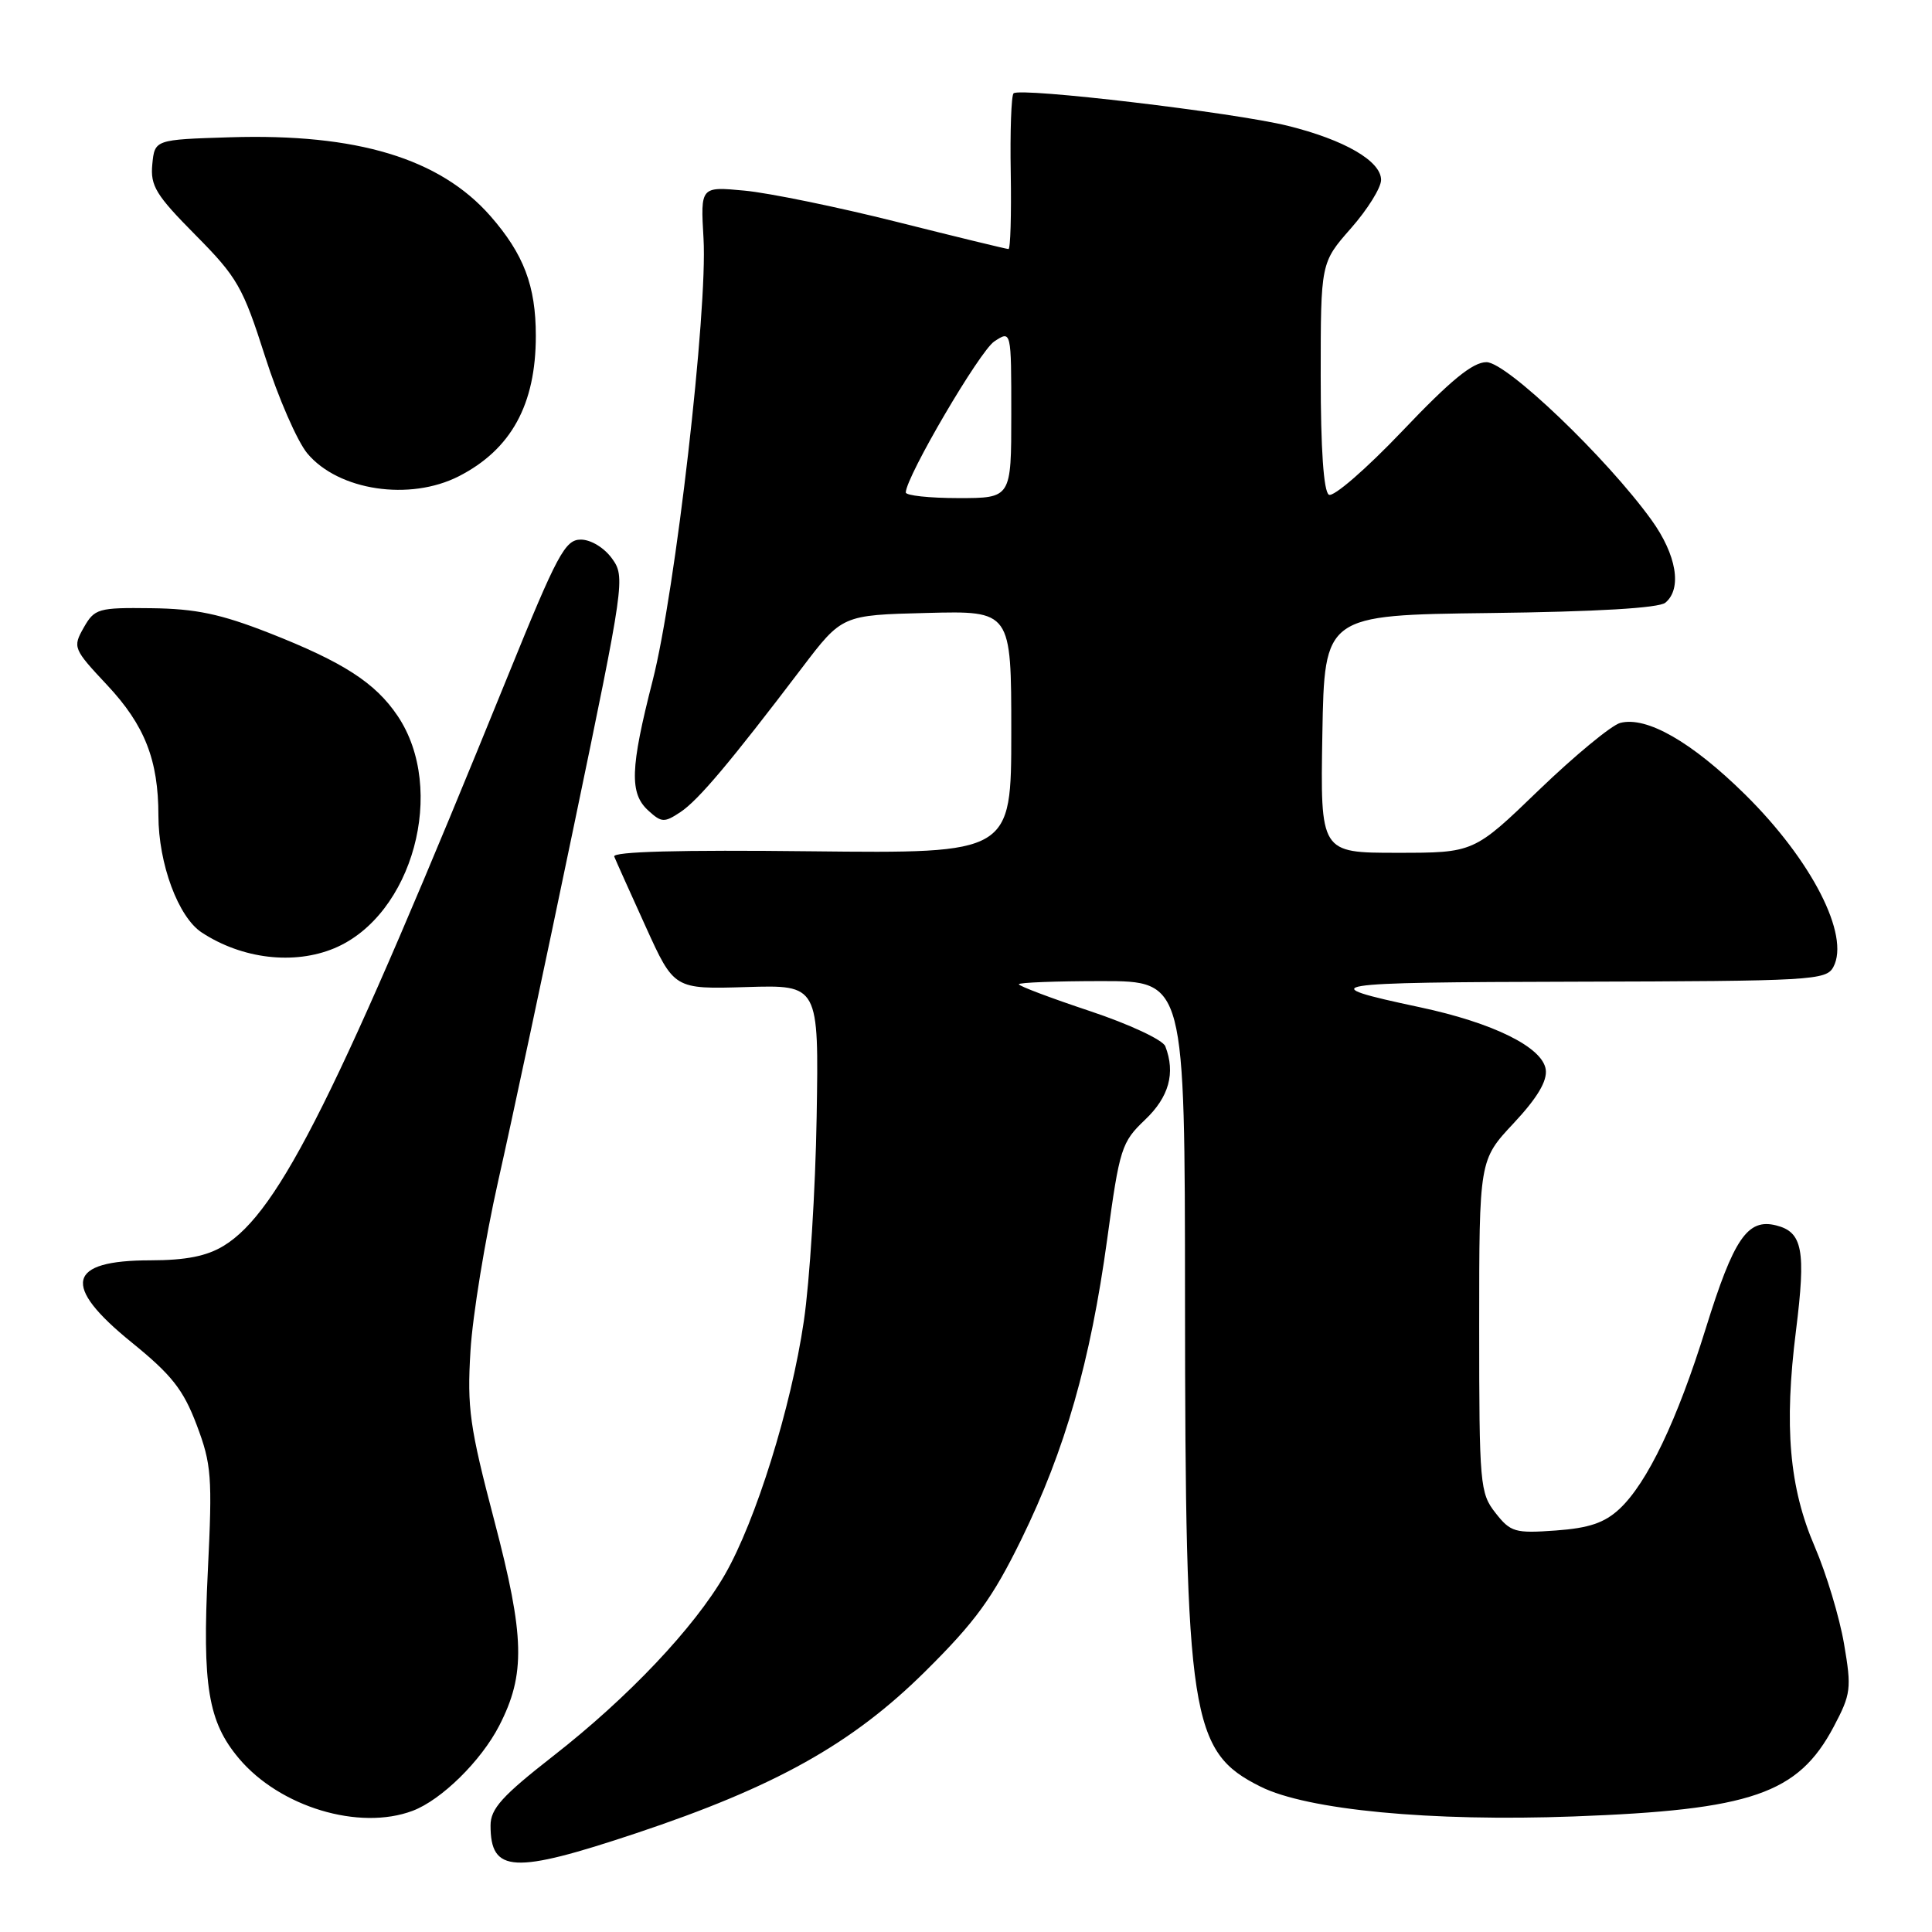 <?xml version="1.0" encoding="UTF-8" standalone="no"?>
<!DOCTYPE svg PUBLIC "-//W3C//DTD SVG 1.1//EN" "http://www.w3.org/Graphics/SVG/1.1/DTD/svg11.dtd" >
<svg xmlns="http://www.w3.org/2000/svg" xmlns:xlink="http://www.w3.org/1999/xlink" version="1.1" viewBox="0 0 256 256">
 <g >
 <path fill="currentColor"
d=" M 84.27 242.92 C 102.74 236.76 112.91 231.07 122.59 221.48 C 129.25 214.88 131.51 211.77 135.33 203.98 C 141.15 192.09 144.48 180.43 146.71 164.19 C 148.35 152.14 148.61 151.34 151.72 148.38 C 154.90 145.36 155.78 142.19 154.41 138.64 C 154.09 137.79 149.63 135.71 144.41 133.97 C 139.24 132.25 135.00 130.65 135.00 130.42 C 135.00 130.19 139.95 130.00 146.00 130.00 C 157.00 130.00 157.00 130.00 157.02 172.25 C 157.05 227.66 157.74 232.11 167.03 236.74 C 173.22 239.83 189.58 241.39 208.50 240.69 C 232.10 239.82 238.25 237.70 242.97 228.81 C 245.27 224.46 245.36 223.75 244.34 217.79 C 243.74 214.29 242.00 208.52 240.47 204.96 C 237.08 197.10 236.38 189.00 237.98 176.29 C 239.31 165.65 238.86 163.25 235.34 162.37 C 231.56 161.42 229.73 164.10 226.03 176.00 C 222.24 188.20 218.28 196.49 214.59 199.94 C 212.60 201.79 210.56 202.48 206.14 202.80 C 200.74 203.19 200.16 203.02 198.16 200.47 C 196.10 197.85 196.00 196.75 196.00 175.72 C 196.00 153.71 196.00 153.71 200.57 148.83 C 203.70 145.48 205.03 143.25 204.82 141.72 C 204.40 138.76 197.86 135.53 188.12 133.46 C 173.69 130.39 175.12 130.16 208.71 130.08 C 240.11 130.00 241.98 129.90 242.93 128.13 C 245.17 123.95 240.05 113.97 231.22 105.26 C 224.17 98.31 218.18 94.88 214.69 95.79 C 213.53 96.10 208.69 100.09 203.93 104.67 C 195.30 113.00 195.30 113.00 185.12 113.00 C 174.95 113.00 174.95 113.00 175.22 97.25 C 175.50 81.50 175.50 81.50 197.42 81.23 C 211.54 81.06 219.82 80.57 220.67 79.86 C 222.91 78.00 222.16 73.52 218.83 68.90 C 212.88 60.66 199.65 48.00 196.97 47.99 C 195.15 47.98 192.22 50.38 185.83 57.10 C 181.02 62.15 176.67 65.92 176.08 65.55 C 175.39 65.12 175.00 59.50 175.00 49.84 C 175.00 34.81 175.00 34.81 179.00 30.26 C 181.20 27.76 183.00 24.88 183.00 23.84 C 183.00 21.34 178.15 18.53 170.64 16.67 C 163.56 14.91 135.12 11.55 134.30 12.37 C 134.00 12.67 133.83 17.43 133.93 22.96 C 134.02 28.48 133.89 33.00 133.63 33.00 C 133.37 33.00 126.71 31.38 118.83 29.40 C 110.95 27.42 101.87 25.56 98.66 25.26 C 92.82 24.71 92.82 24.71 93.22 31.60 C 93.78 41.13 89.49 78.43 86.48 90.18 C 83.50 101.83 83.39 105.14 85.92 107.42 C 87.66 109.01 88.03 109.02 90.17 107.60 C 92.54 106.02 96.75 101.02 106.26 88.50 C 111.58 81.50 111.58 81.50 122.79 81.22 C 134.00 80.93 134.00 80.93 134.00 97.01 C 134.00 113.09 134.00 113.09 107.49 112.80 C 90.09 112.60 81.12 112.84 81.39 113.50 C 81.61 114.05 83.49 118.23 85.56 122.79 C 89.32 131.08 89.32 131.08 98.91 130.79 C 108.50 130.50 108.50 130.50 108.21 148.00 C 108.05 157.62 107.29 169.81 106.51 175.07 C 104.83 186.52 100.14 201.54 96.04 208.66 C 91.99 215.68 83.25 224.92 73.29 232.69 C 66.53 237.97 65.00 239.67 65.00 241.88 C 65.00 248.18 68.01 248.34 84.27 242.92 Z  M 54.68 239.94 C 58.48 238.51 63.74 233.34 66.14 228.68 C 69.66 221.85 69.54 216.89 65.50 201.50 C 62.23 189.06 61.88 186.56 62.34 179.00 C 62.62 174.32 64.28 164.20 66.01 156.50 C 67.75 148.80 72.26 127.65 76.03 109.50 C 82.76 77.14 82.86 76.45 81.09 74.00 C 80.05 72.57 78.29 71.50 76.96 71.50 C 74.88 71.50 73.85 73.42 67.32 89.50 C 44.80 144.93 37.00 160.59 29.65 165.07 C 27.39 166.45 24.64 166.99 19.95 167.00 C 8.87 167.00 8.11 170.31 17.45 177.88 C 22.75 182.18 24.29 184.13 26.06 188.81 C 28.03 194.02 28.15 195.65 27.54 208.15 C 26.79 223.40 27.58 228.15 31.65 232.99 C 37.07 239.44 47.59 242.61 54.68 239.94 Z  M 44.30 125.65 C 54.69 121.30 59.24 104.59 52.68 94.85 C 49.72 90.46 45.48 87.73 35.66 83.87 C 29.22 81.35 25.93 80.66 20.05 80.59 C 12.99 80.50 12.53 80.64 11.09 83.17 C 9.62 85.77 9.70 85.98 14.21 90.79 C 19.18 96.10 20.99 100.71 20.99 108.07 C 21.00 114.46 23.62 121.52 26.73 123.56 C 32.08 127.07 38.95 127.88 44.30 125.65 Z  M 60.79 63.11 C 67.73 59.56 71.00 53.61 71.00 44.50 C 71.00 37.87 69.40 33.67 64.97 28.61 C 58.27 20.99 47.30 17.67 30.50 18.19 C 20.50 18.50 20.50 18.50 20.18 21.78 C 19.91 24.63 20.66 25.85 25.90 31.14 C 31.45 36.74 32.18 38.02 35.12 47.22 C 36.87 52.71 39.40 58.51 40.74 60.10 C 44.87 65.01 54.29 66.42 60.79 63.11 Z  M 120.02 65.25 C 120.08 63.12 129.82 46.51 131.75 45.24 C 134.00 43.76 134.00 43.76 134.00 54.88 C 134.00 66.00 134.00 66.00 127.00 66.00 C 123.15 66.00 120.01 65.66 120.02 65.25 Z "/>
</g>
</svg>
